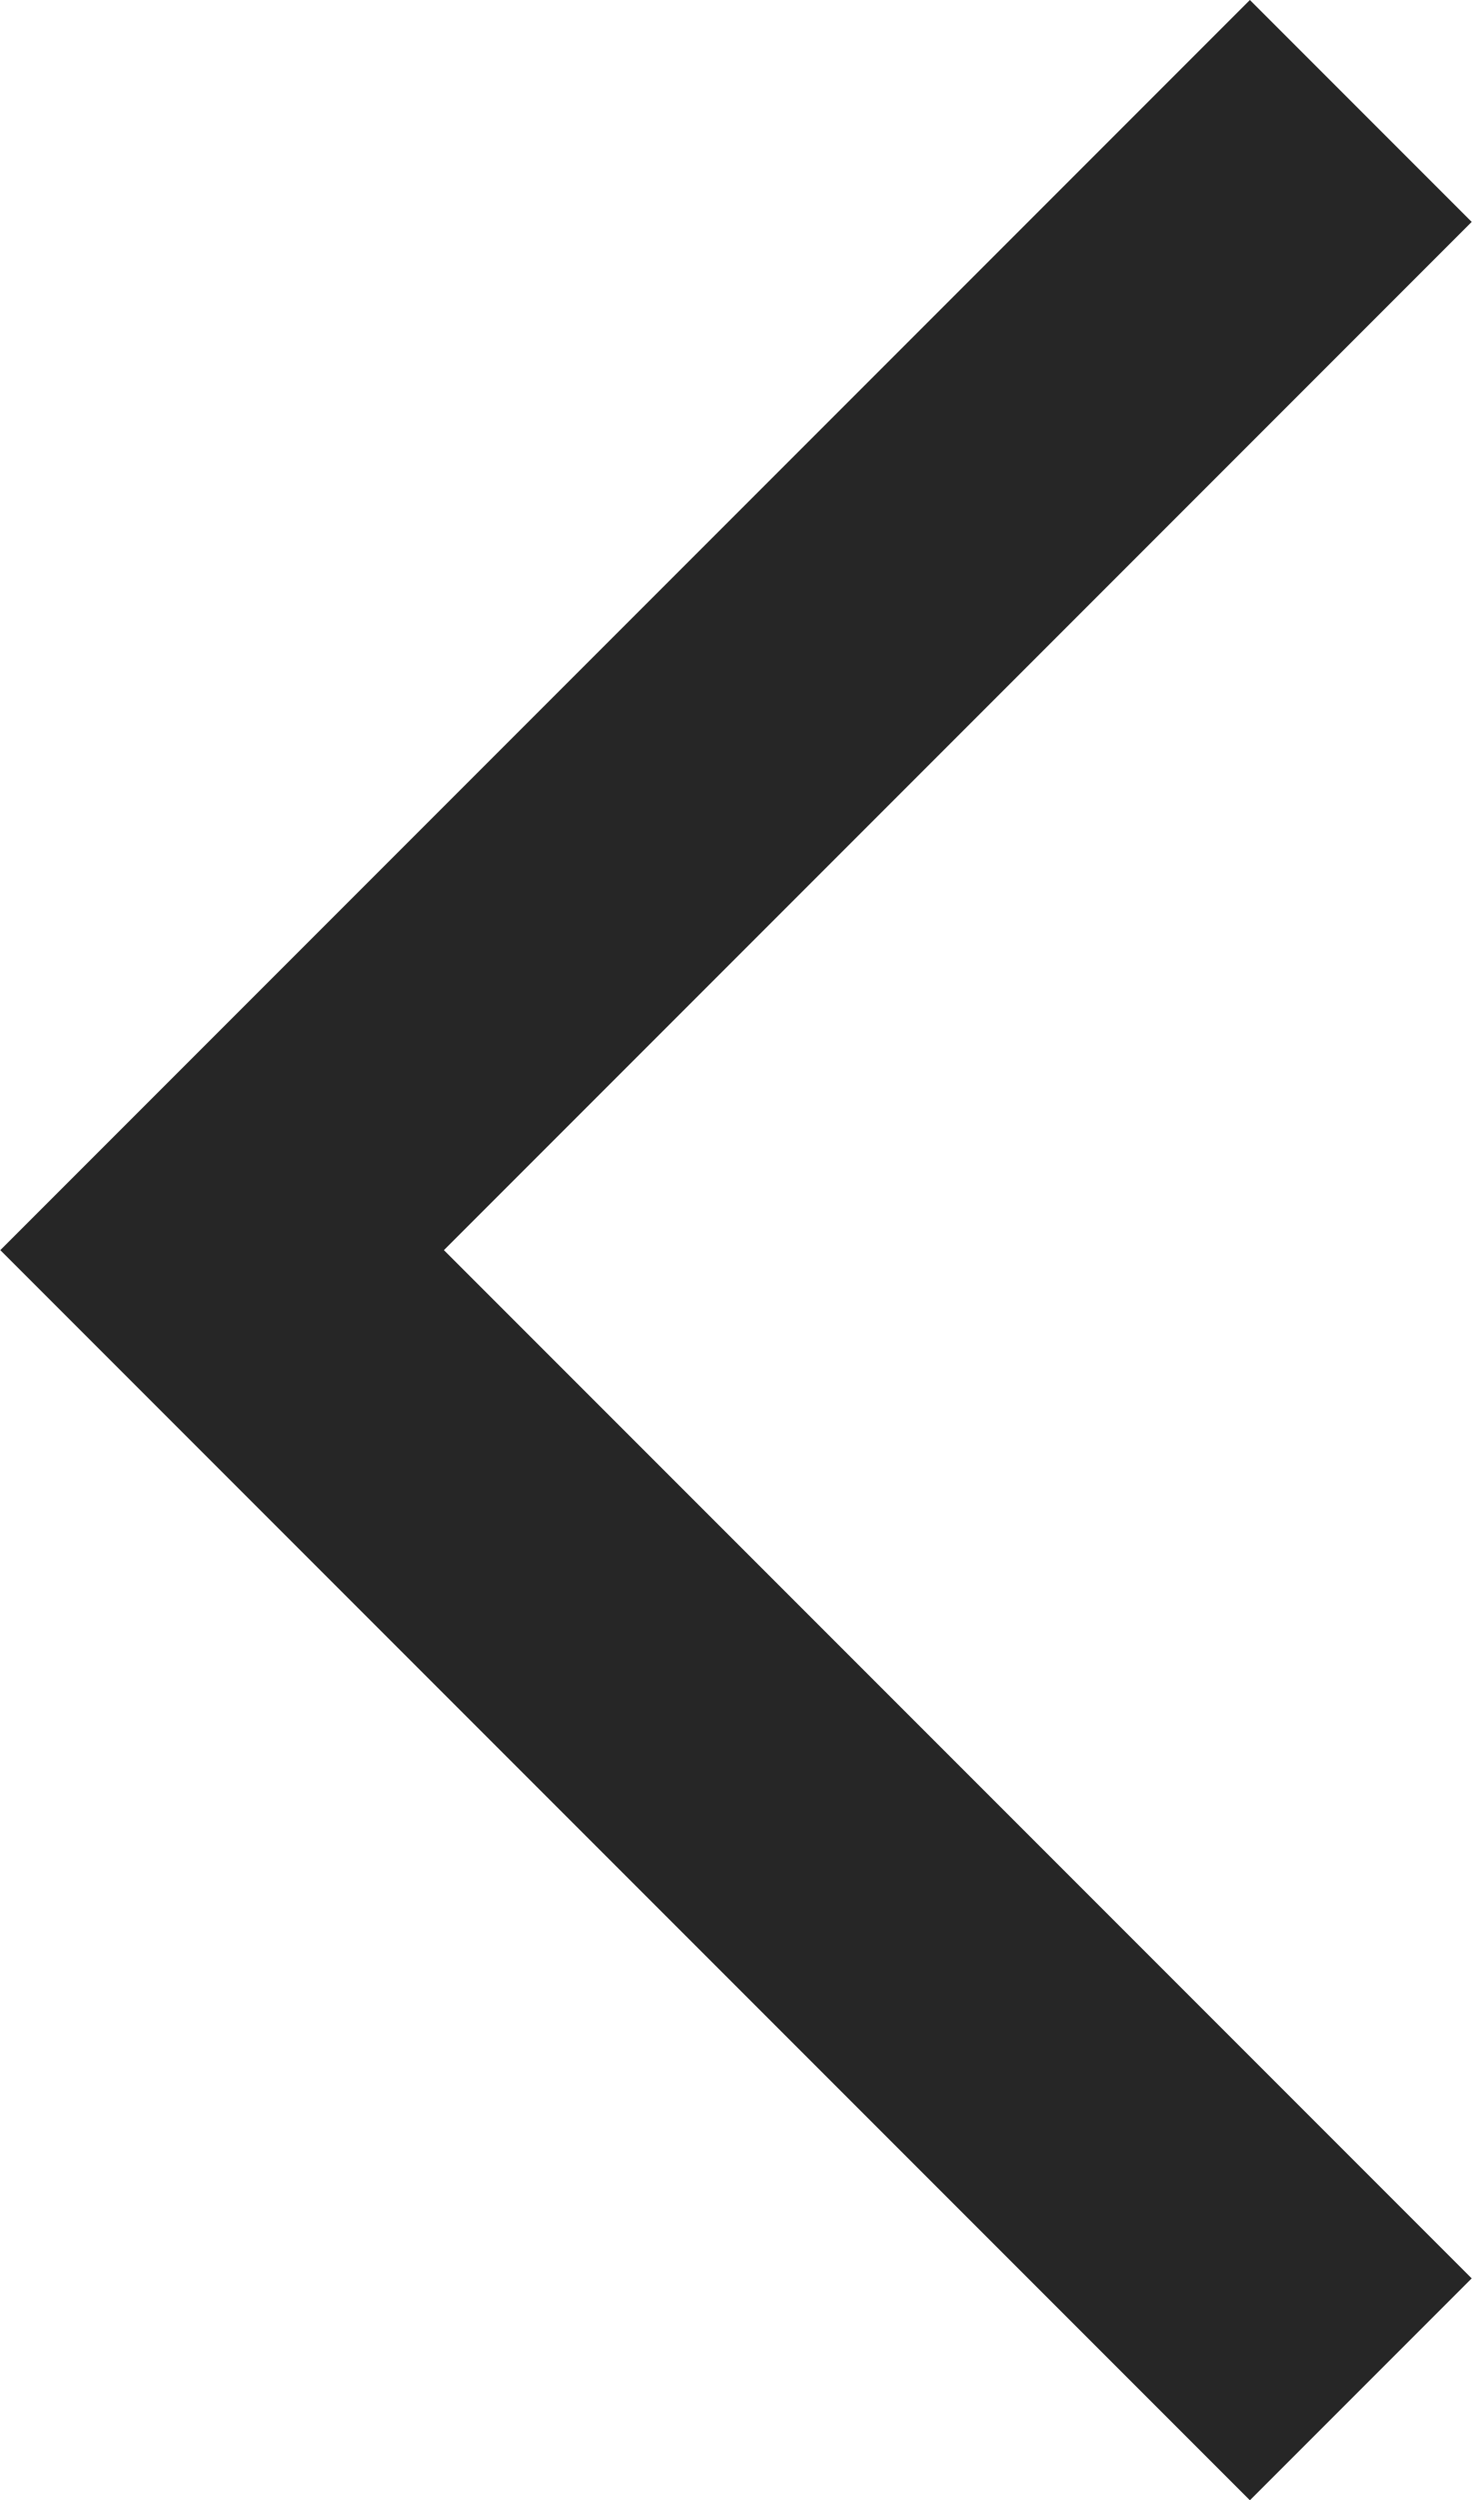 <svg
  viewBox='240 -880 471 800'
  width='11.78px'
  height='20px'
  fill='#262626'
  aria-label='arrow back iOS new'
>
  <path d='M640-80 240-480l400-400 71 71-329 329 329 329-71 71Z'></path>
  <title>arrow back iOS new</title>
</svg>